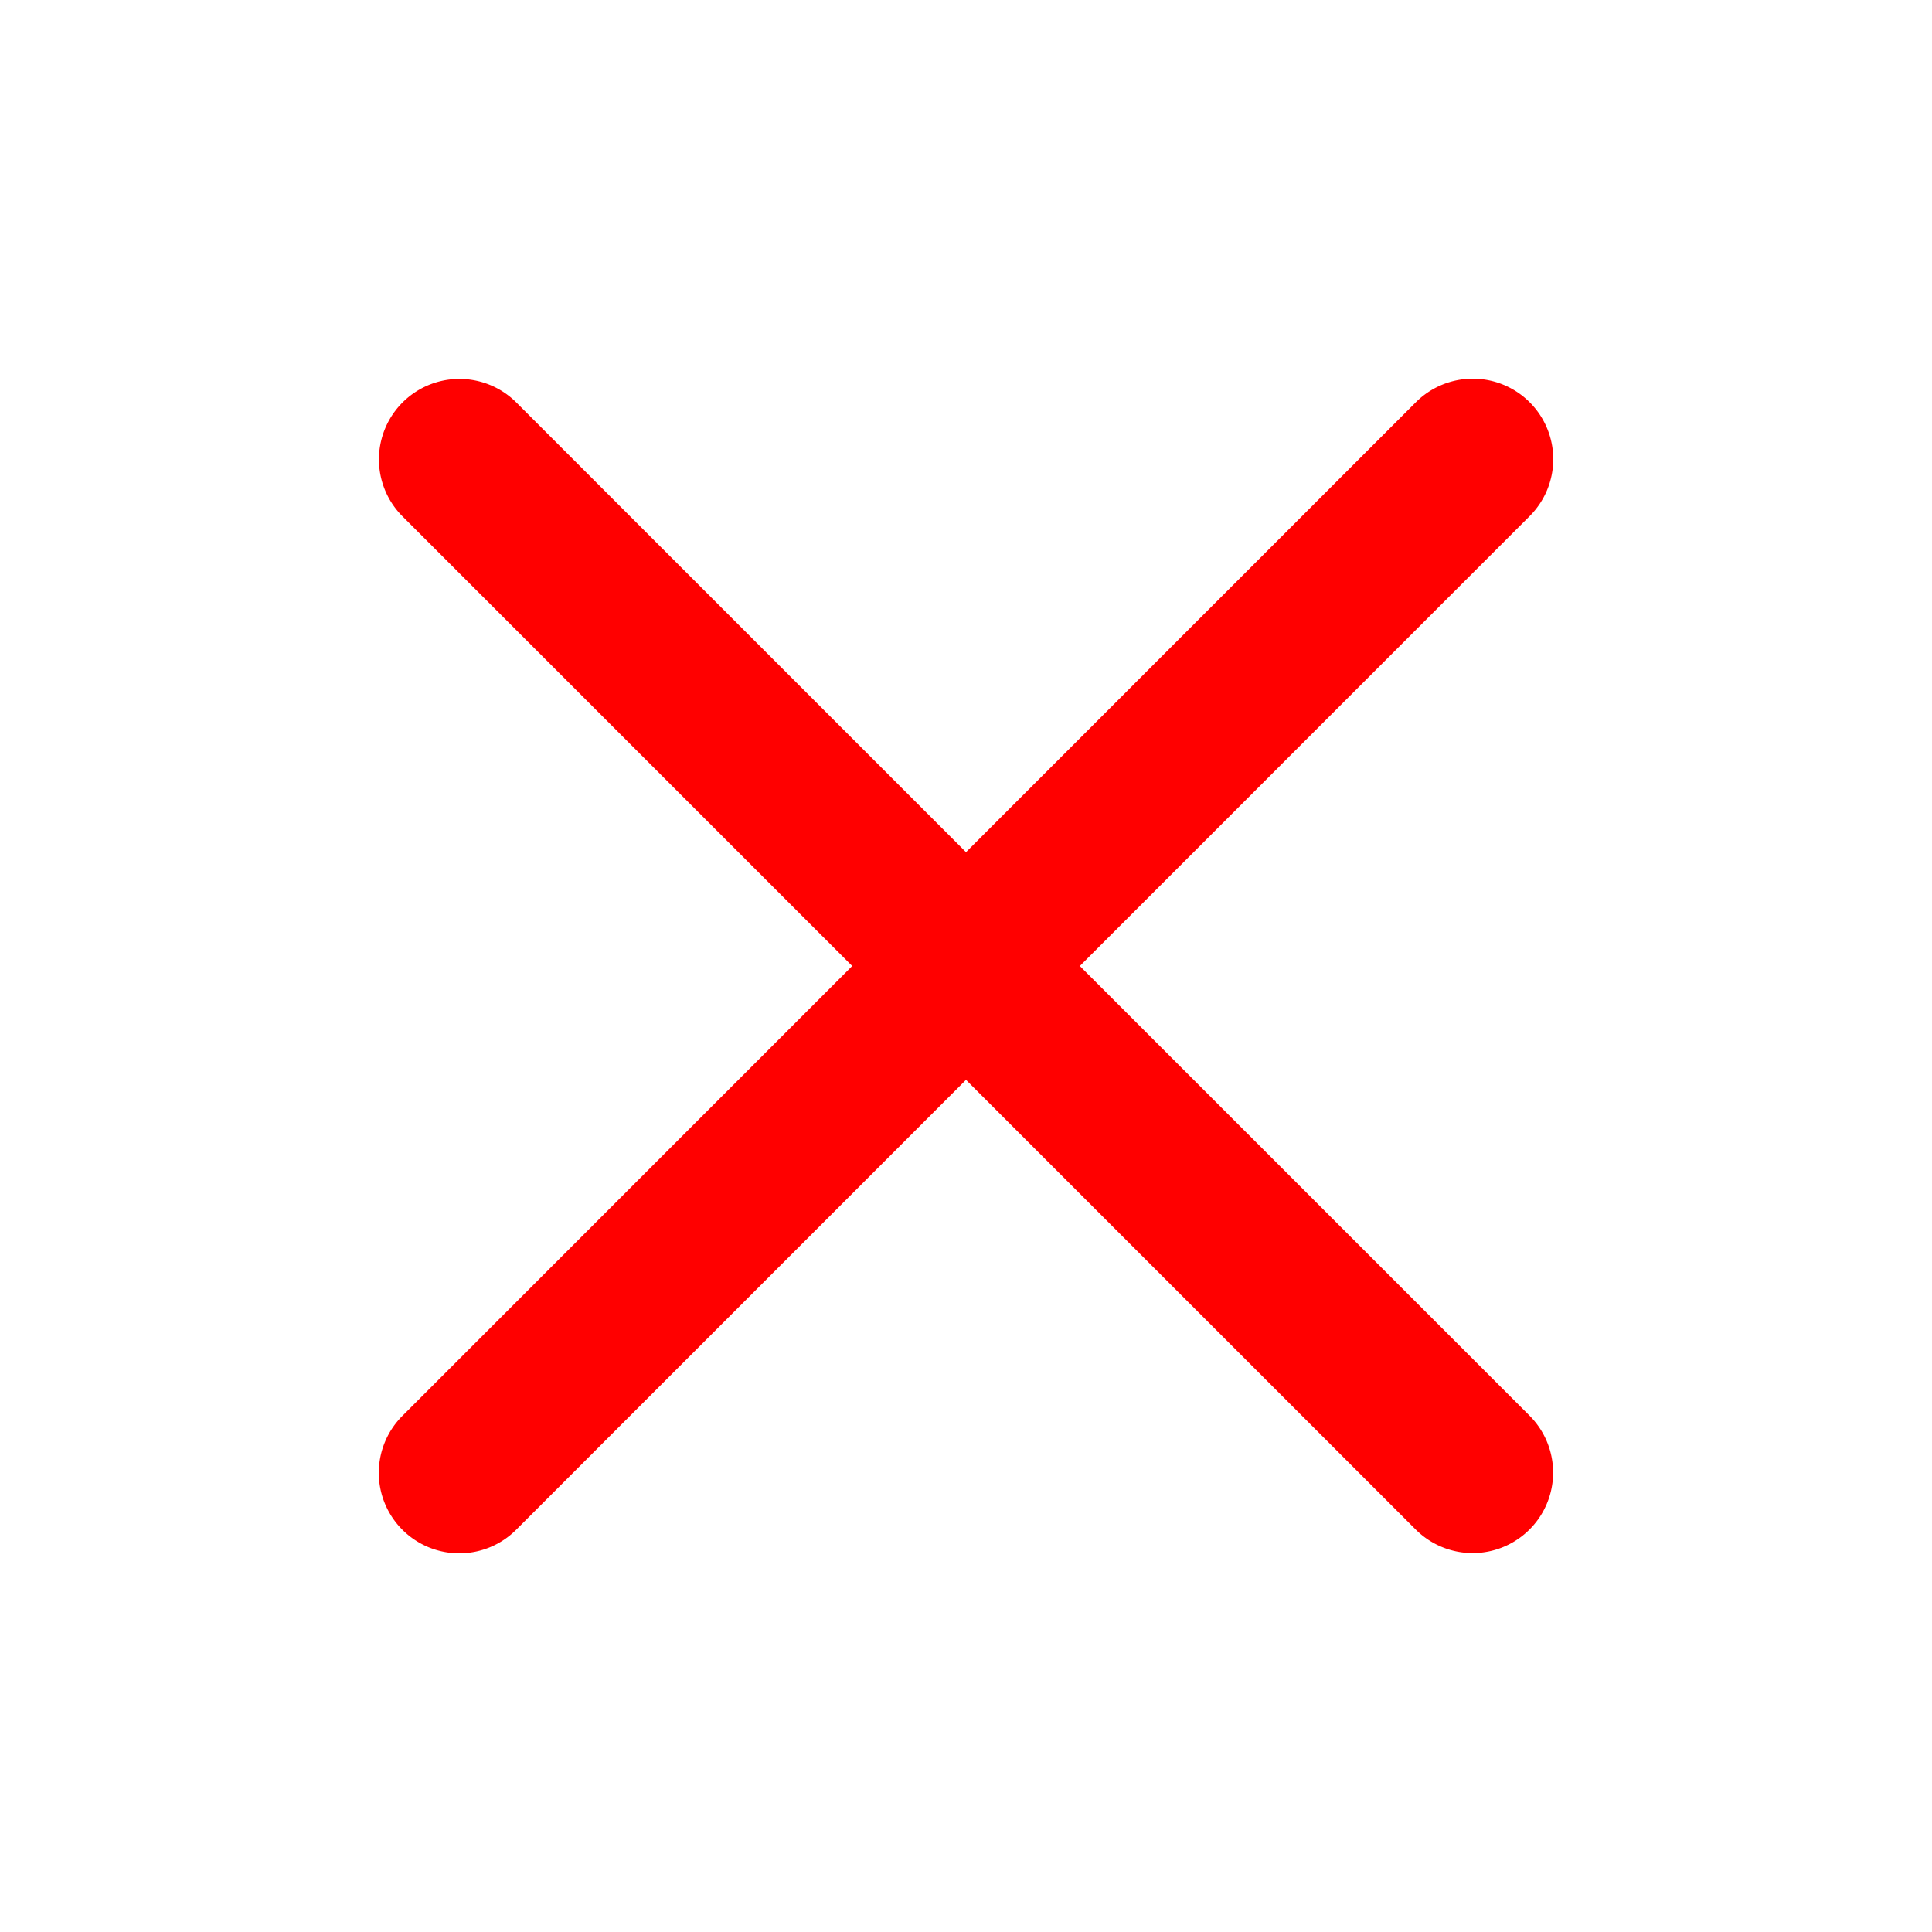 <svg id="Layer_1" data-name="Layer 1" xmlns="http://www.w3.org/2000/svg" viewBox="0 0 512 512"><defs><style>.cls-1{fill:red;fill-rule:evenodd;}</style></defs><path class="cls-1" d="M106.68,375.18a21.33,21.33,0,1,0,30.17,30.16L256,286.17,375.17,405.33a21.33,21.33,0,0,0,30.17-30.17L286.17,256,405.33,136.82a21.33,21.33,0,1,0-30.17-30.16L256,225.83,136.84,106.67a21.33,21.33,0,1,0-30.17,30.17L225.84,256Z"/></svg>